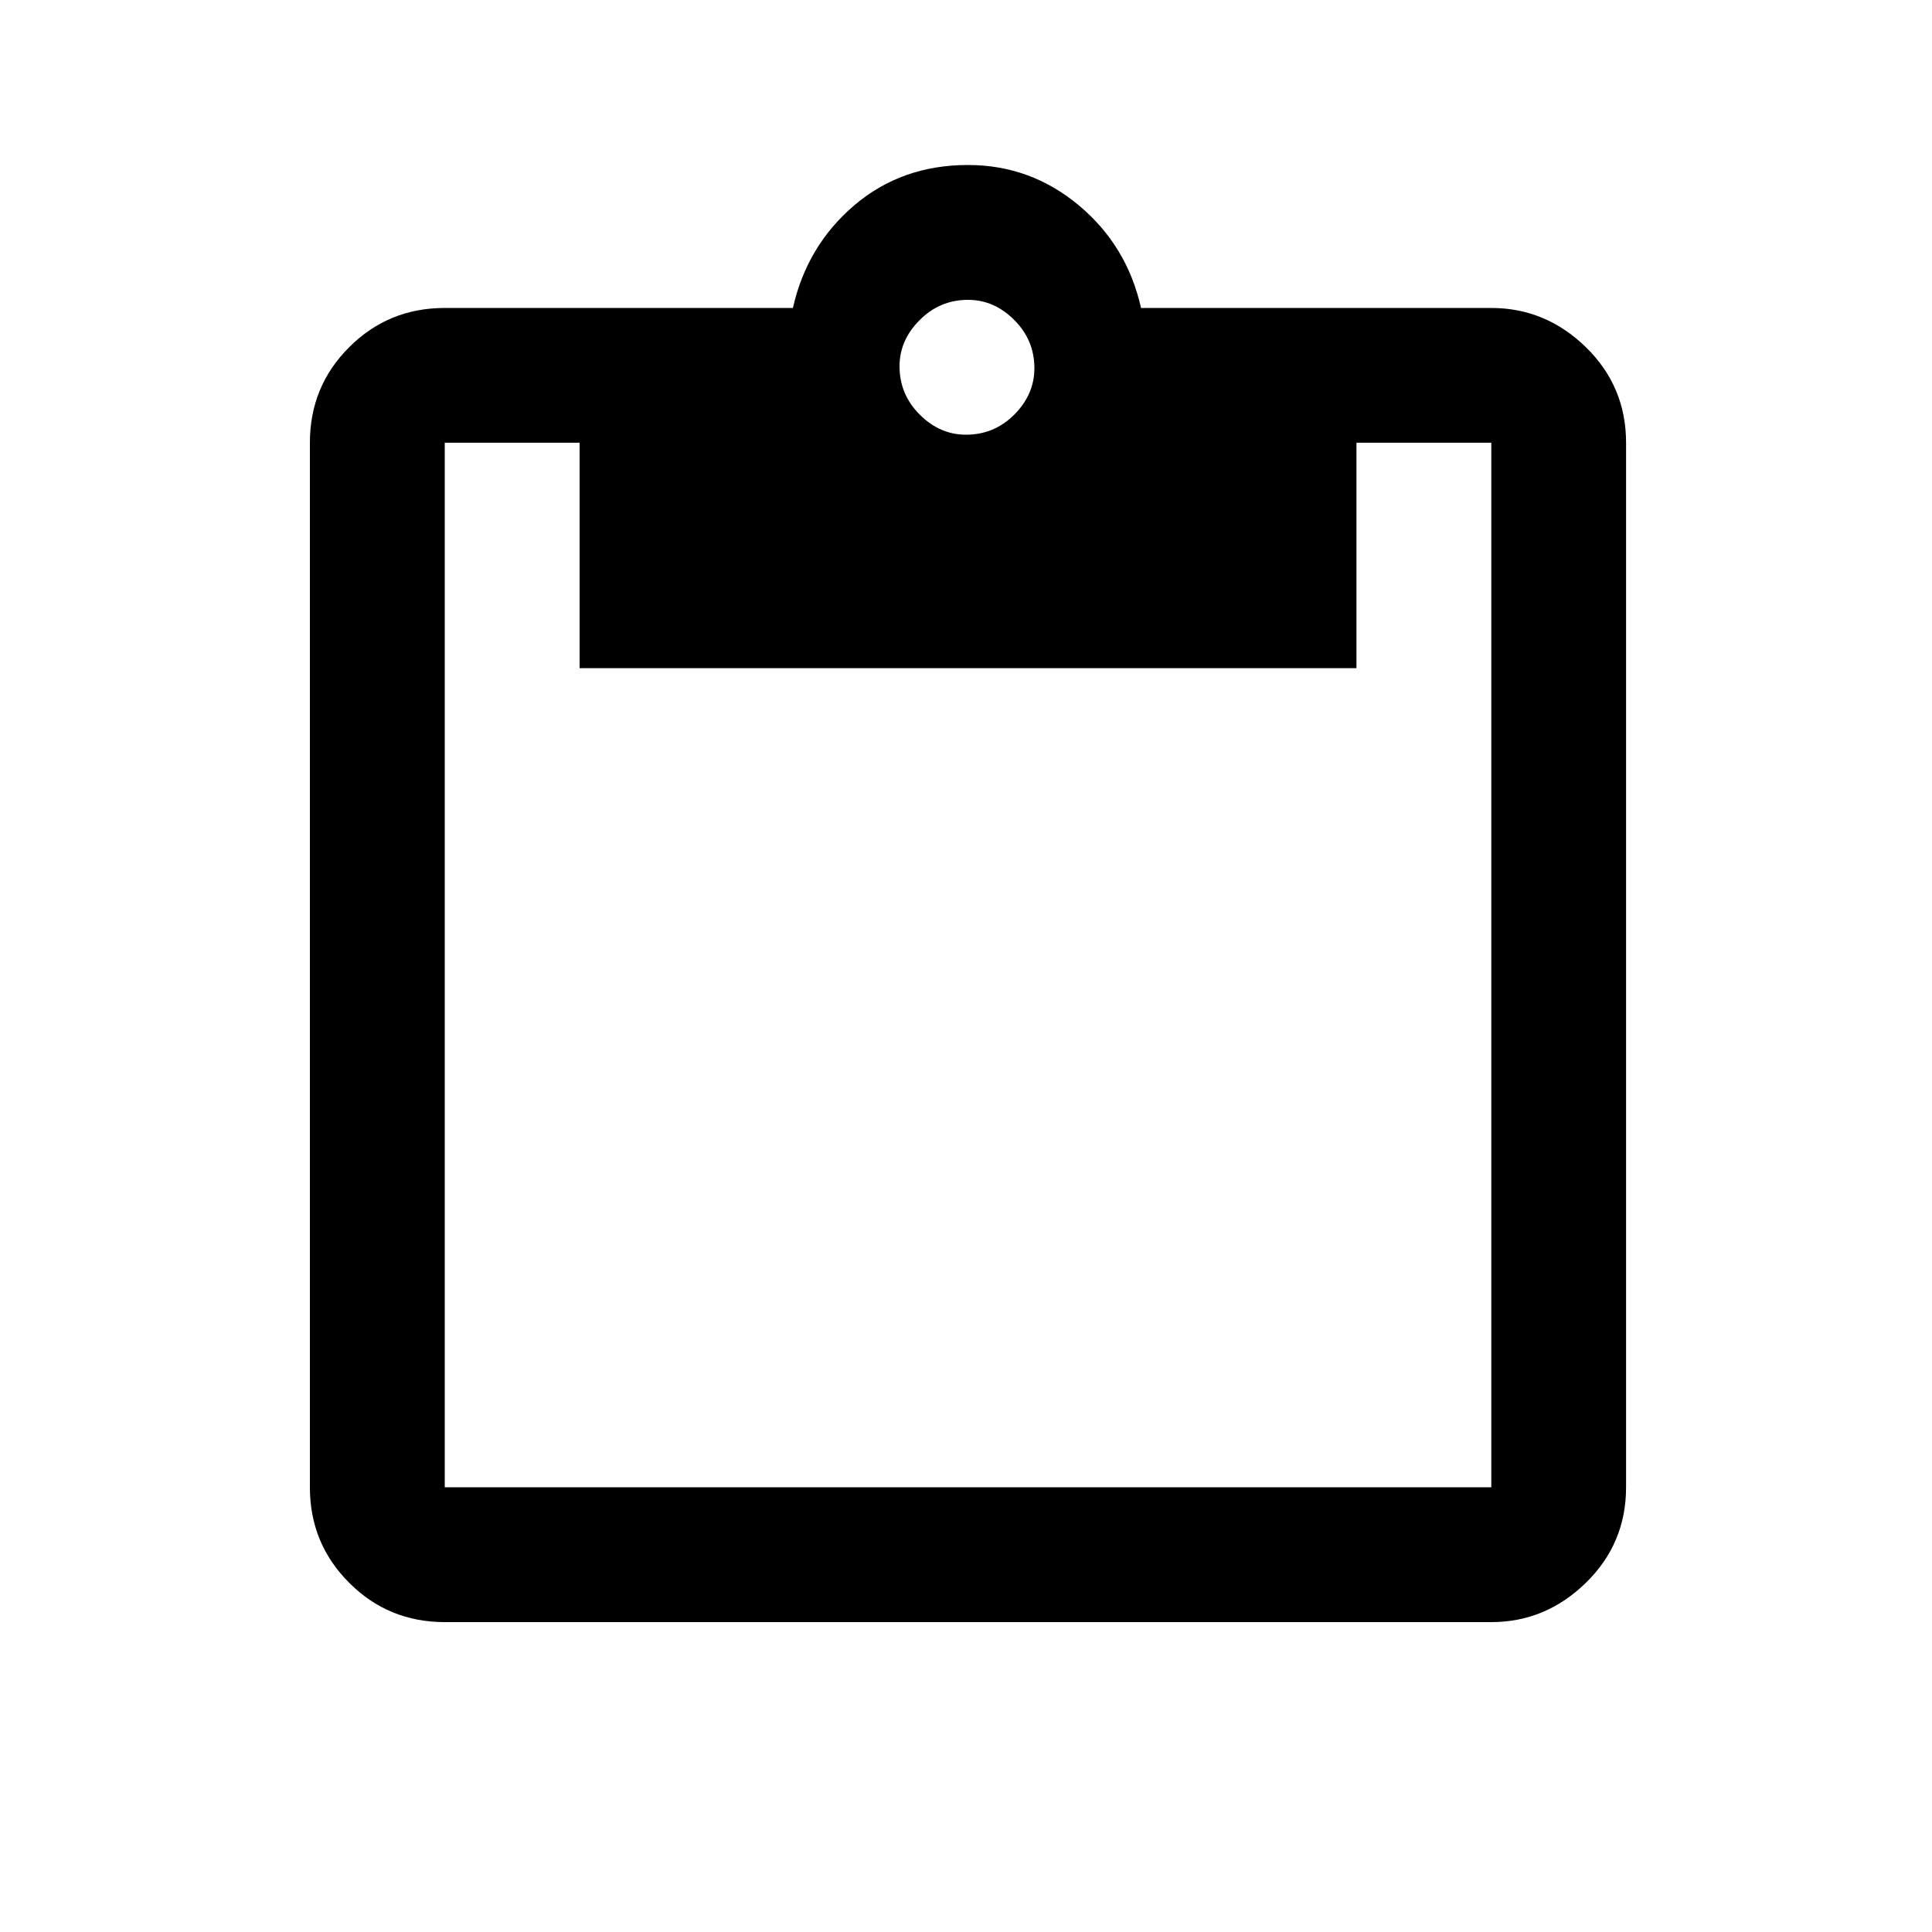 <svg xmlns="http://www.w3.org/2000/svg" height="20" width="20"><path d="M4.604 16.792q-.583 0-.989-.407-.407-.406-.407-.989V4.583q0-.583.407-.989.406-.406.989-.406h3.604q.146-.646.636-1.063.489-.417 1.177-.417.646 0 1.146.417.5.417.645 1.063h3.626q.562 0 .979.406.416.406.416.989v10.813q0 .583-.416.989-.417.407-.979.407Zm0-1.396h10.834V4.583h-1.396v2.334H6V4.583H4.604v10.813ZM10 4.5q.292 0 .5-.208.208-.209.208-.48 0-.291-.208-.499-.208-.209-.479-.209-.292 0-.5.209-.209.208-.209.479 0 .291.209.5.208.208.479.208Z"/></svg>